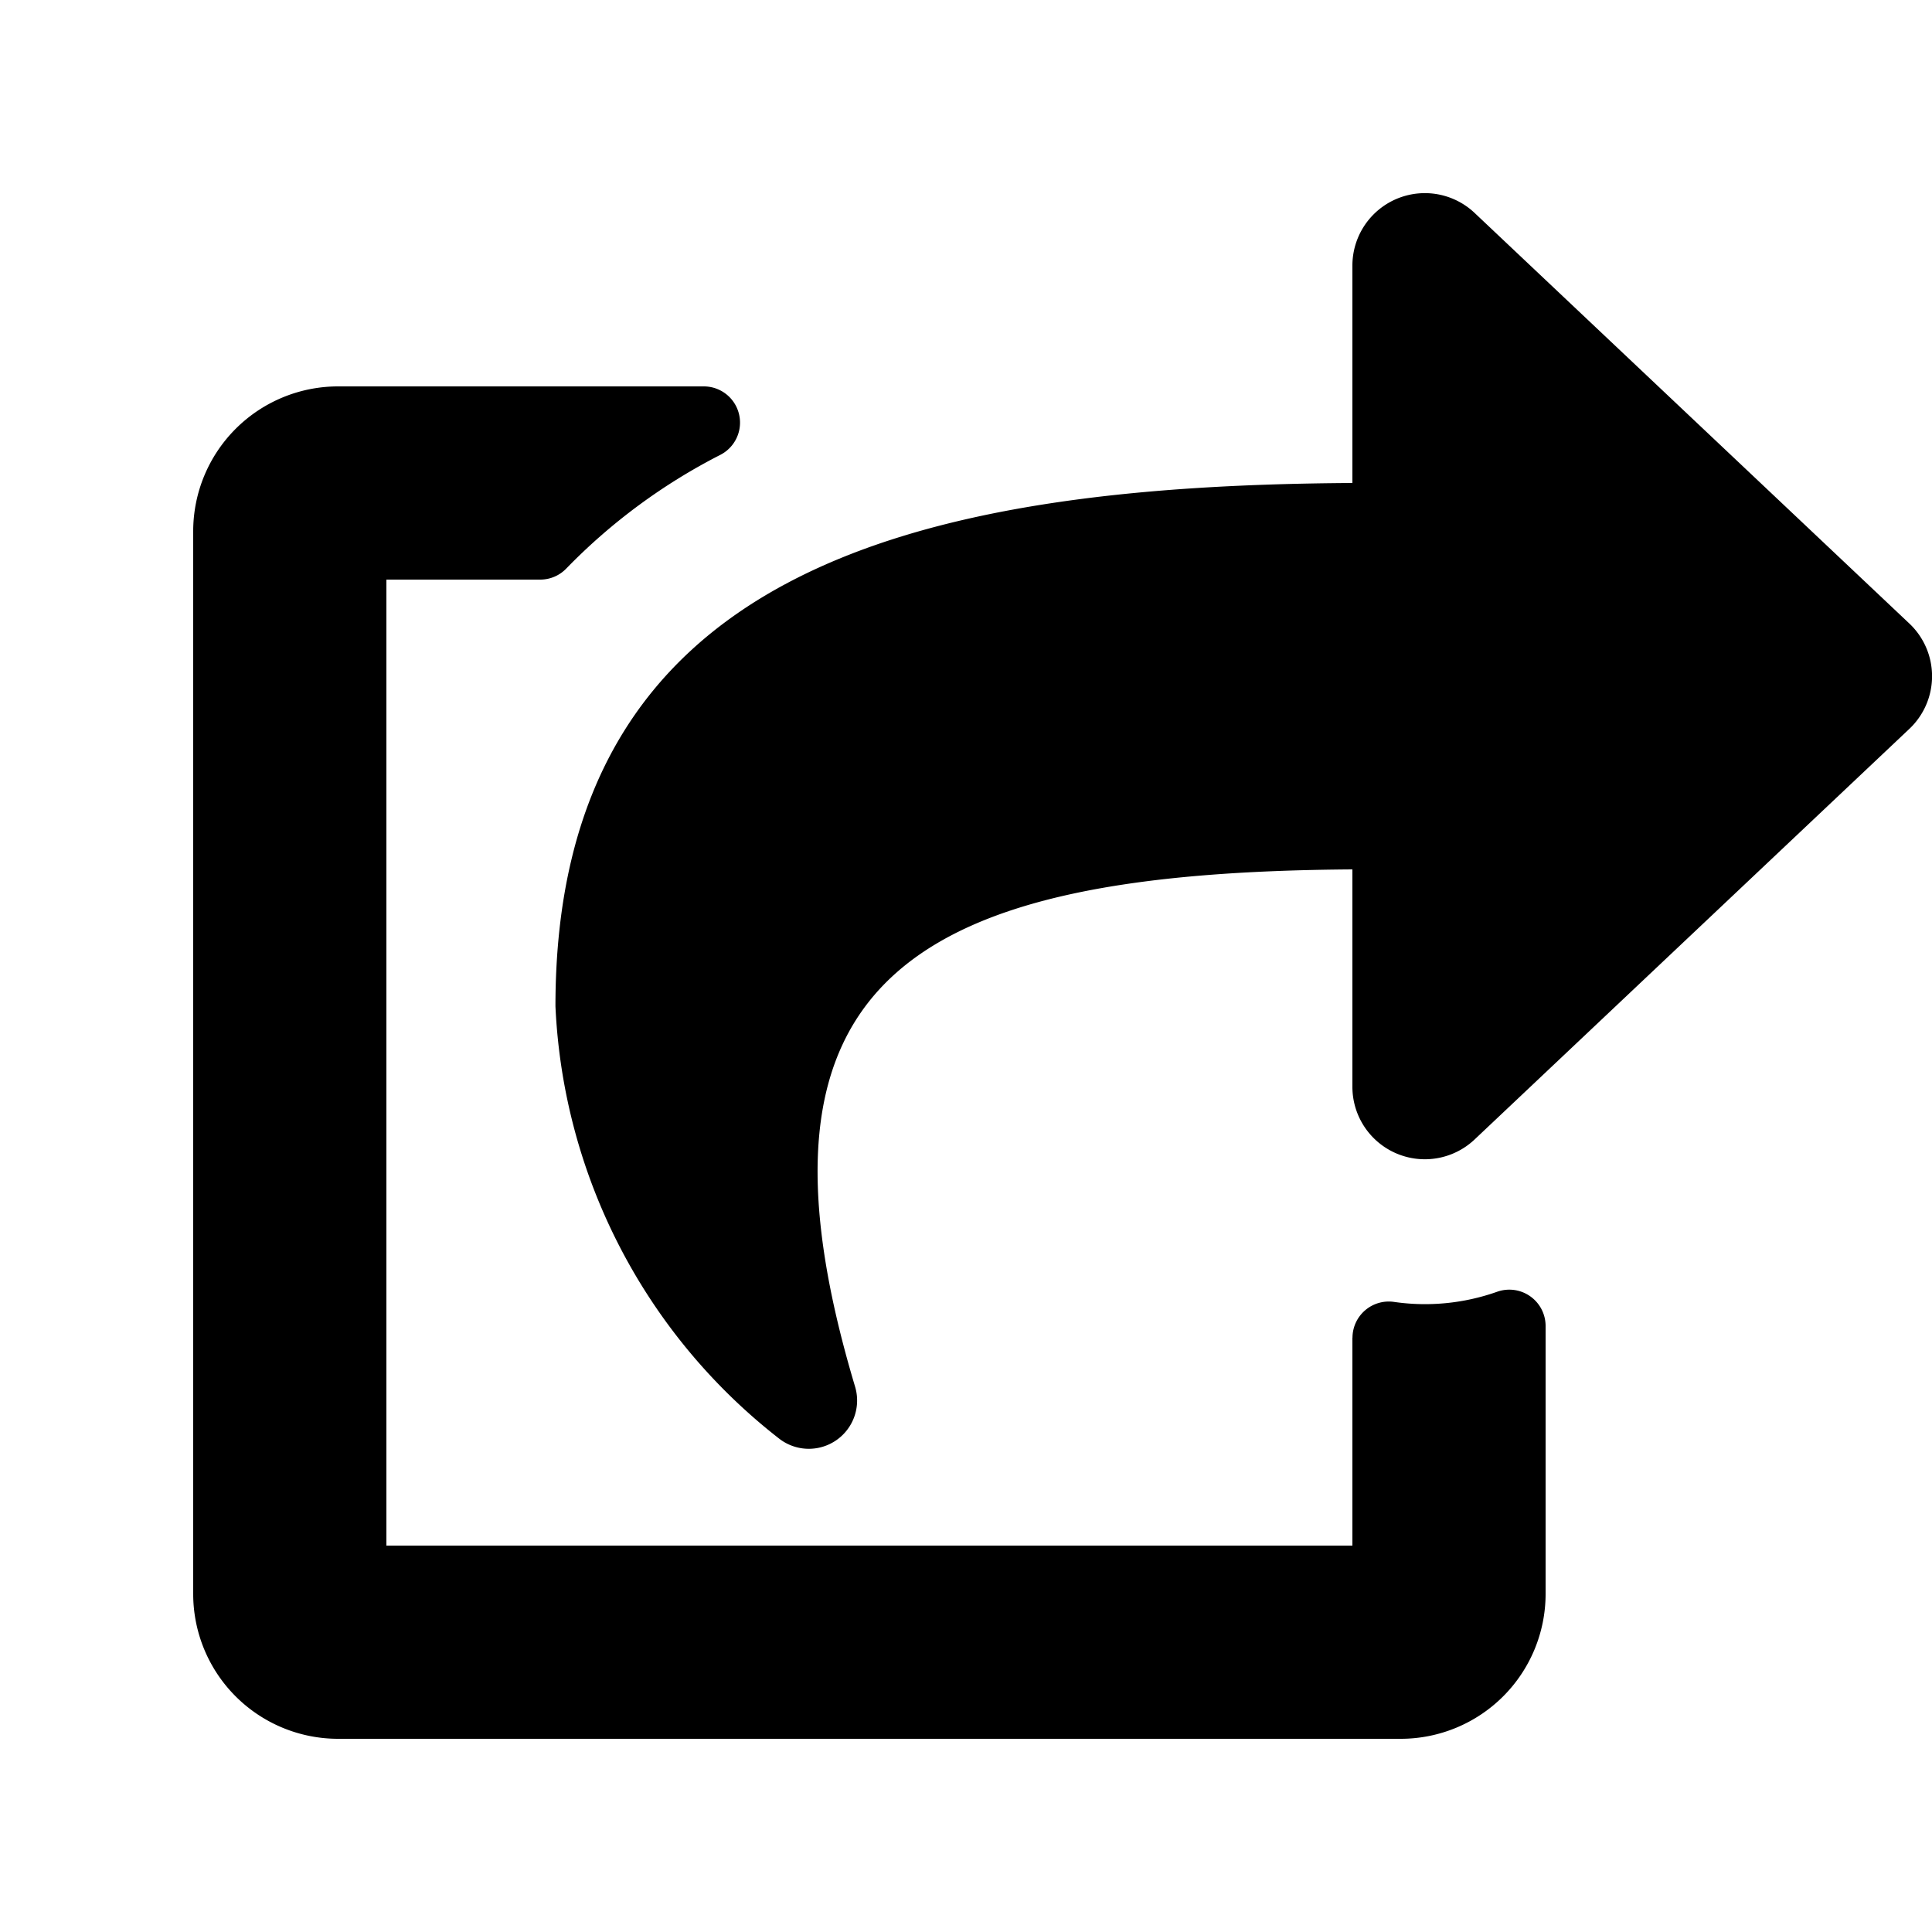 <svg xmlns="http://www.w3.org/2000/svg" width="24" height="24" viewBox="0 0 24 24" data-token-name="share"><title>share</title><path d="M23.718,9.055l-5.4,5.1A.9.9,0,0,1,16.8,13.5V10.8c-5.421.036-7.708,1.317-6.178,6.425a.6.6,0,0,1-.938.65A7.219,7.219,0,0,1,6.9,12.5c0-5.4,4.41-6.468,9.9-6.5V3.3a.9.9,0,0,1,1.518-.655l5.4,5.1A.9.9,0,0,1,23.718,9.055ZM16.8,16.617V19.2H4.8V7.2H6.712a.448.448,0,0,0,.324-.139A7.288,7.288,0,0,1,8.949,5.65.45.45,0,0,0,8.741,4.8H4.2A1.8,1.8,0,0,0,2.4,6.6V19.8a1.8,1.8,0,0,0,1.8,1.8H17.4a1.8,1.8,0,0,0,1.8-1.8v-3.33a.451.451,0,0,0-.6-.424,2.684,2.684,0,0,1-1.282.127.451.451,0,0,0-.517.445Z"/></svg>
